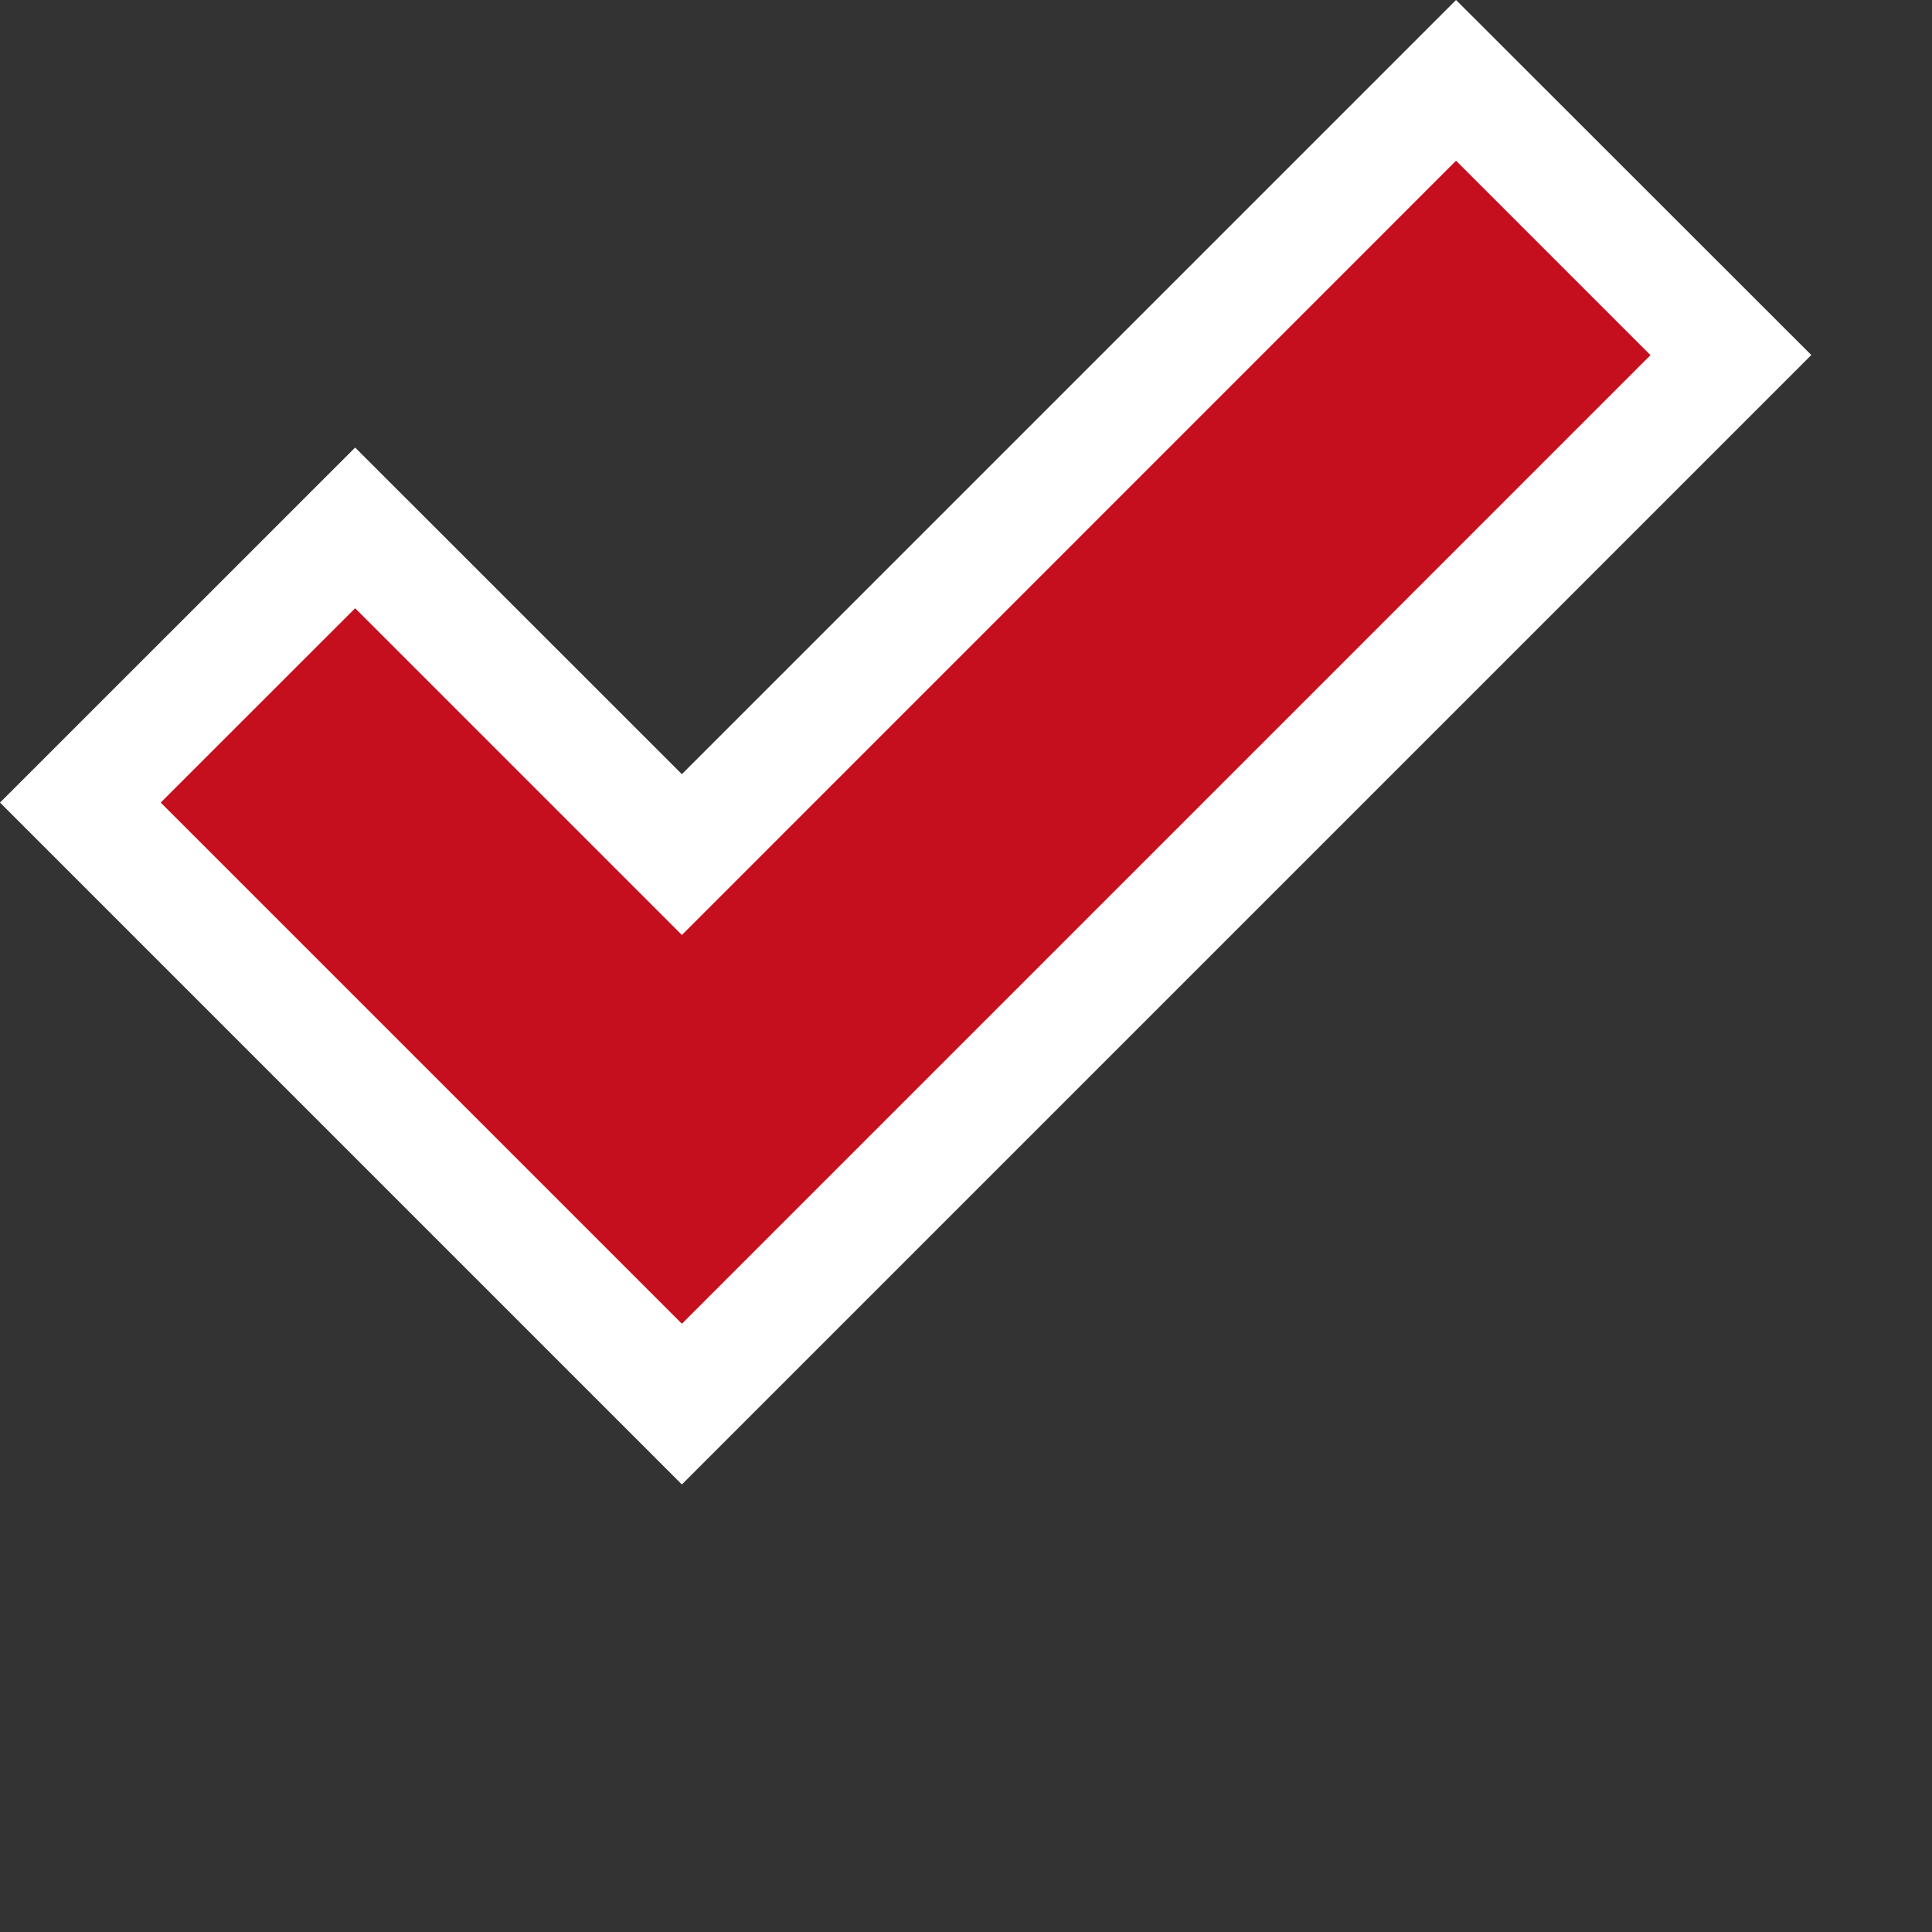 <svg xmlns="http://www.w3.org/2000/svg" width="100%" height="100%" viewBox="0 0 17 17">

  <rect x="0" y="0" width="17" height="17" fill="#333333" stroke="none"/>

  <g id="taskWhite" transform="translate(0 0)">
    <g id="Group_158" data-name="Group 158" transform="translate(0 0)">
      <path id="Path_159" fill="#ffffff" data-name="Path 159" d="M12.812,1.414m0-1.414L6,6.812,3.125,3.938,0,7.062,2.875,9.937,3.938,11,6,13.062l9.938-9.938L12.812,0Z"/>
      <path id="Path_160" fill="#c50f1f" data-name="Path 160" d="M12.812,1.414l1.711,1.711L6,11.648,4.645,10.293,3.582,9.23,1.414,7.062l1.711-1.71L5.293,7.52,6,8.227l.707-.707,6.105-6.106"/>
    </g>
  </g>
</svg>
